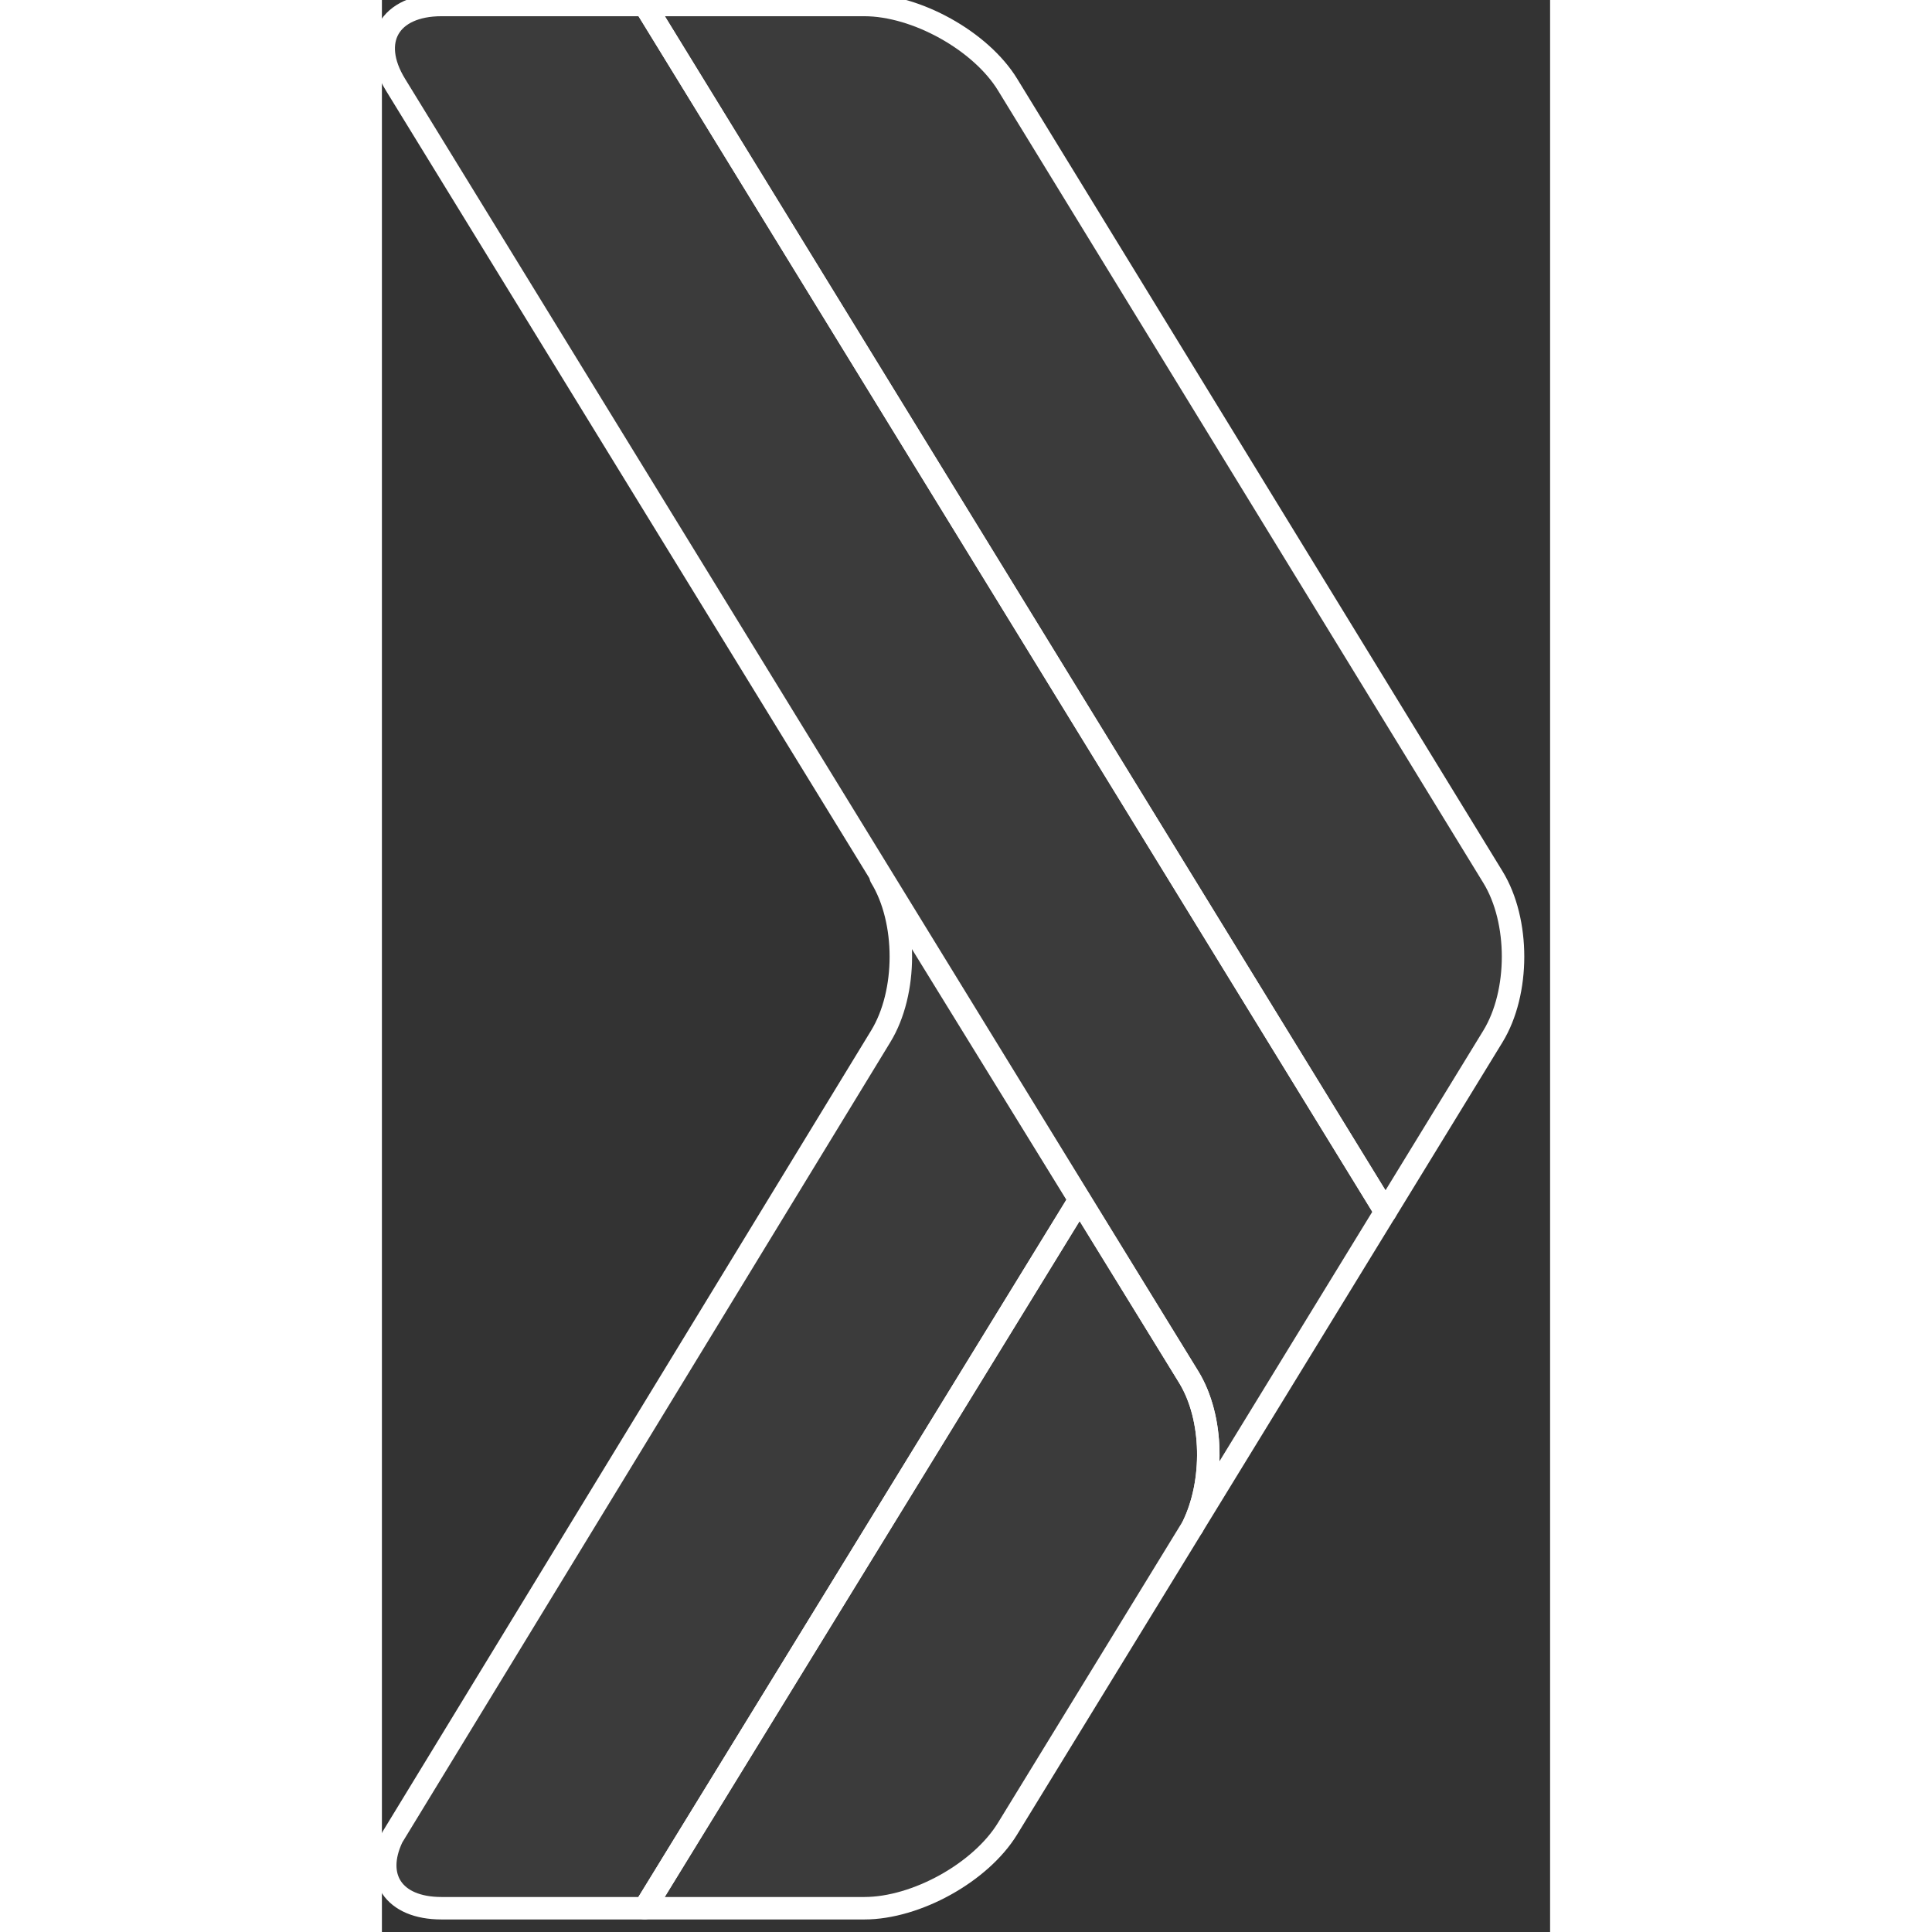 <svg width="1024" height="1024" viewBox="0 0 26 43" xmlns="http://www.w3.org/2000/svg" fill-rule="evenodd" clip-rule="evenodd" stroke-linejoin="round" stroke-miterlimit="1.414"><rect x="0" y="0" width="26" height="43" fill="#333333" stroke="none"/><g fill-opacity=".042" fill-rule="nonzero" stroke-width=".5" stroke="#ffffff"><path d="M5.848 42.471h4.888c1.157 0 2.594-.797 3.19-1.773l4.118-6.72c.487-.986.47-2.419-.086-3.328l-2.431-3.948-9.679 15.769z" fill="#fffff"/><path d="M11.102 23.066L.232 40.891c-.42.881.016 1.58 1.095 1.58h4.521l9.679-15.769-4.425-7.182c.597.973.597 2.569 0 3.546" fill="#fffff"/><path d="M1.327.111C.165.111-.296.911.302 1.884L17.958 30.65c.556.909.572 2.341.086 3.327l4.292-7.007L5.851.111H1.327z" fill="#fffff"/><path d="M5.851.111l16.486 26.86 2.39-3.904c.598-.978.598-2.574 0-3.547L13.926 1.884C13.33.911 11.893.111 10.736.111H5.851z" fill="#fffff"/></g></svg>